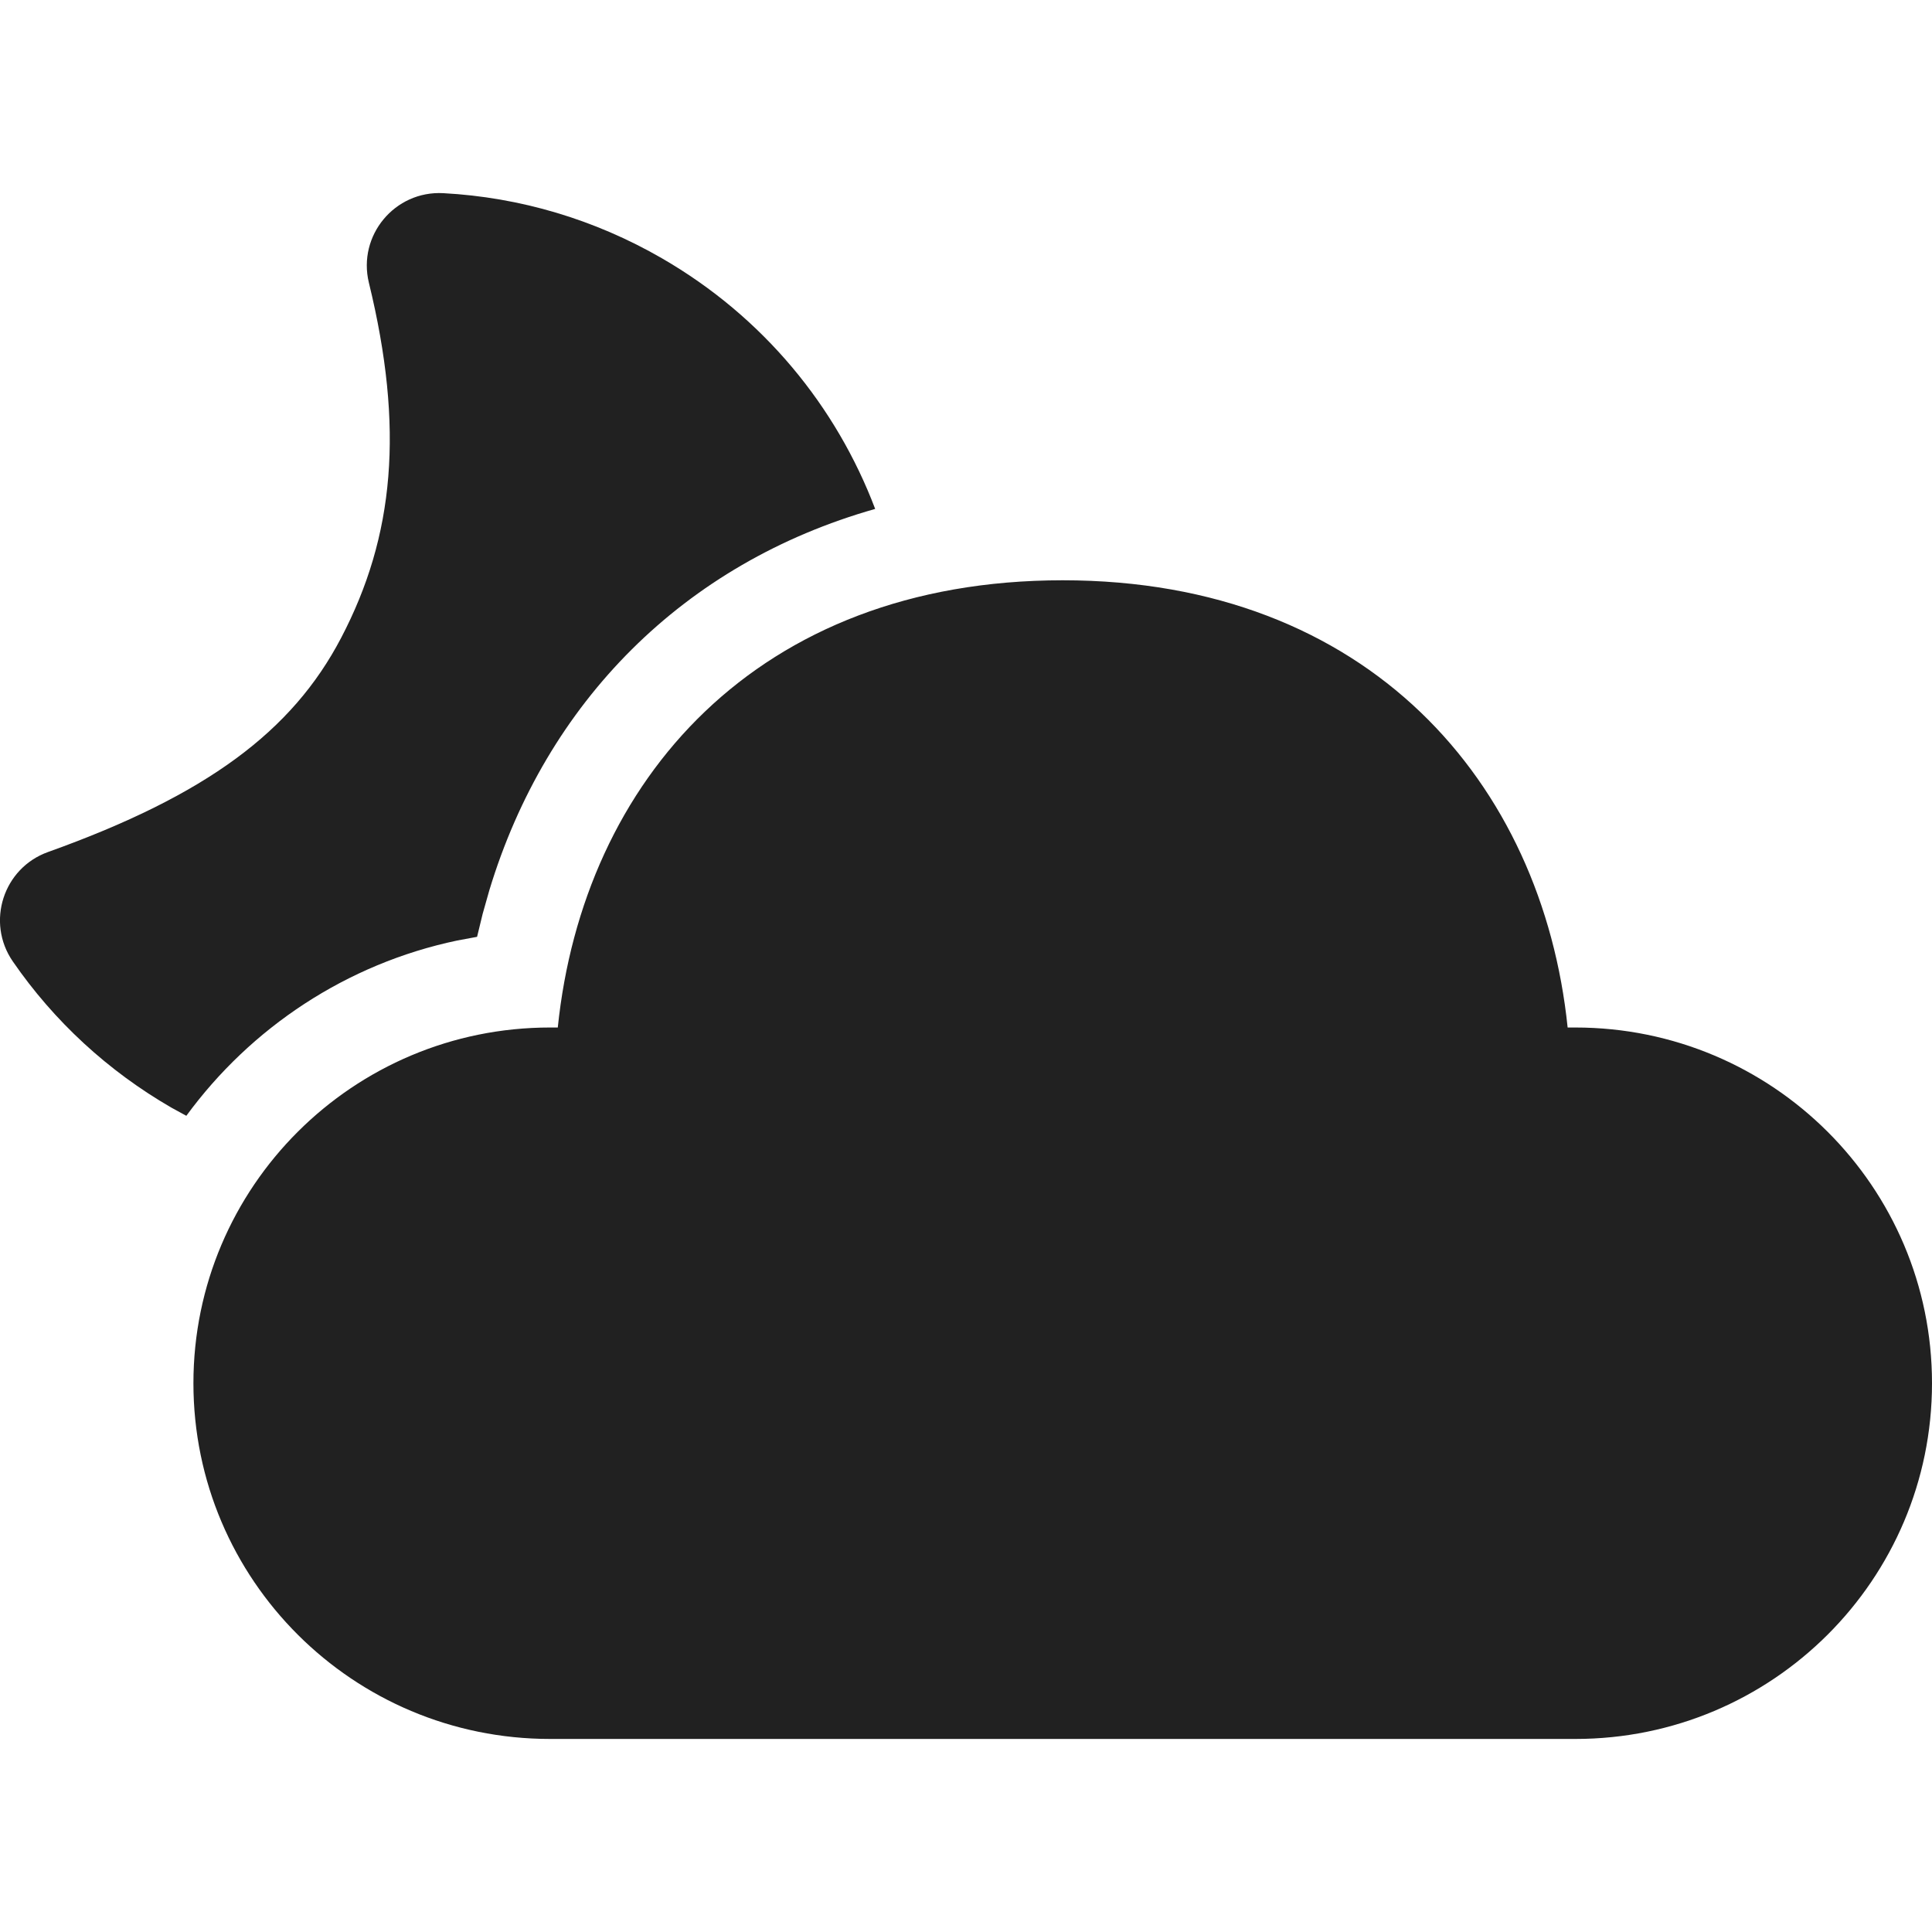 <?xml version="1.0" encoding="utf-8"?>
<!-- Generator: Adobe Illustrator 27.2.0, SVG Export Plug-In . SVG Version: 6.00 Build 0)  -->
<svg version="1.1" id="Layer_1" xmlns="http://www.w3.org/2000/svg" xmlns:xlink="http://www.w3.org/1999/xlink" x="0px" y="0px"
	 viewBox="0 0 512 512" style="enable-background:new 0 0 512 512;" xml:space="preserve">
<style type="text/css">
	.st0{fill:#212121;}
</style>
<g>
	<path class="st0" d="M281.63,153.78c81.11,0,127.12,53.69,133.81,118.52h2.05c52.2,0,94.51,42.21,94.51,94.27
		c0,52.06-42.31,94.27-94.51,94.27H145.77c-52.2,0-94.51-42.2-94.51-94.27c0-52.06,42.31-94.27,94.51-94.27h2.05
		C154.54,207.04,200.52,153.78,281.63,153.78z M117.47,51.19c20.35,1.09,40.11,6.96,57.93,17.25c27,15.59,46.28,39.39,56.53,66.43
		c-50.8,14.4-87.15,51.24-102.24,101.02l-1.78,6.29l-1.48,6.09l-5.28,0.98c-29.27,6.15-54.65,23.06-71.77,46.45l-3.95-2.16
		c-16.83-9.72-31.12-22.91-42.04-38.76c-7.15-10.39-2.53-24.74,9.35-28.99c42.04-15.05,64.7-31.98,77.65-56.72
		c14.15-27.01,16.76-55.65,7.37-94.14C94.72,62.42,104.6,50.5,117.47,51.19z"/>
</g>
</svg>
